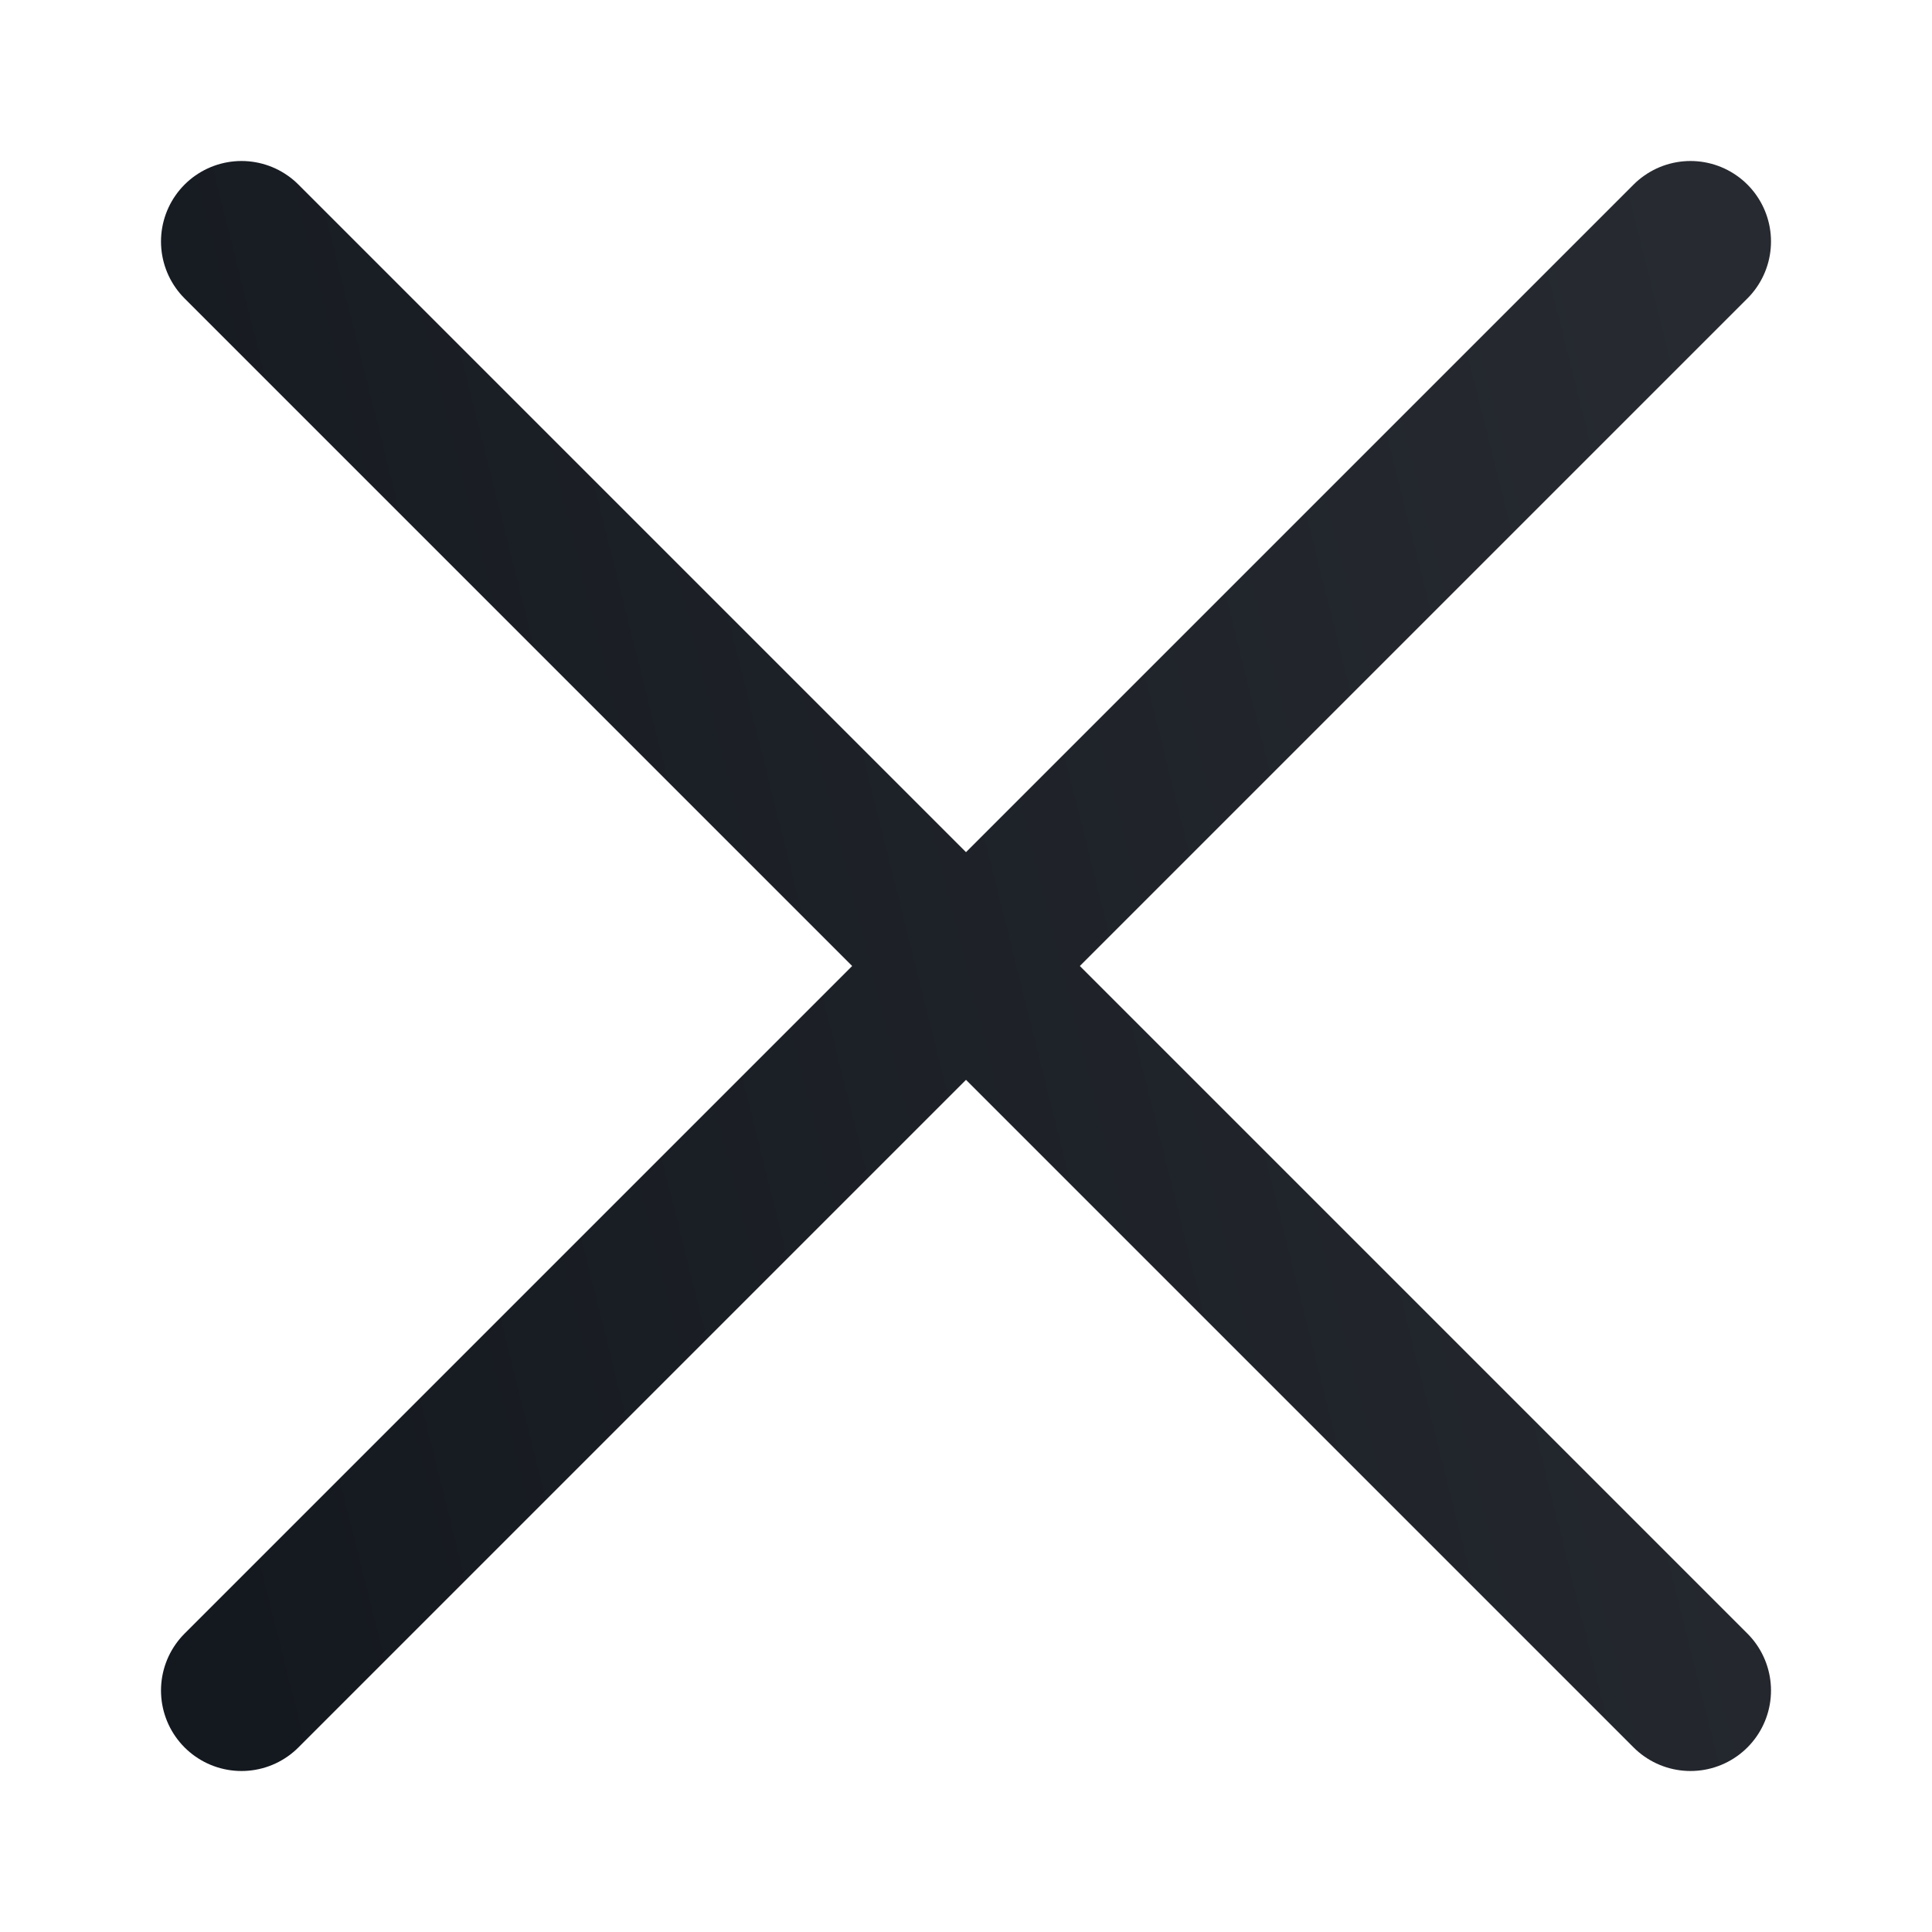 <svg width="24" height="24" viewBox="0 0 24 24" fill="none" xmlns="http://www.w3.org/2000/svg">
<path d="M21 21L3 3" stroke="url(#paint0_linear_16895_12177)" stroke-width="2" stroke-linecap="round" stroke-linejoin="round"/>
<path d="M21 3L3 21" stroke="url(#paint1_linear_16895_12177)" stroke-width="2" stroke-linecap="round" stroke-linejoin="round"/>
<defs>
<linearGradient id="paint0_linear_16895_12177" x1="3" y1="21" x2="24.176" y2="15.706" gradientUnits="userSpaceOnUse">
<stop stop-color="#14181F"/>
<stop offset="1" stop-color="#272A31"/>
</linearGradient>
<linearGradient id="paint1_linear_16895_12177" x1="3" y1="21" x2="24.177" y2="15.706" gradientUnits="userSpaceOnUse">
<stop stop-color="#14181F"/>
<stop offset="1" stop-color="#272A31"/>
</linearGradient>
</defs>
</svg>
